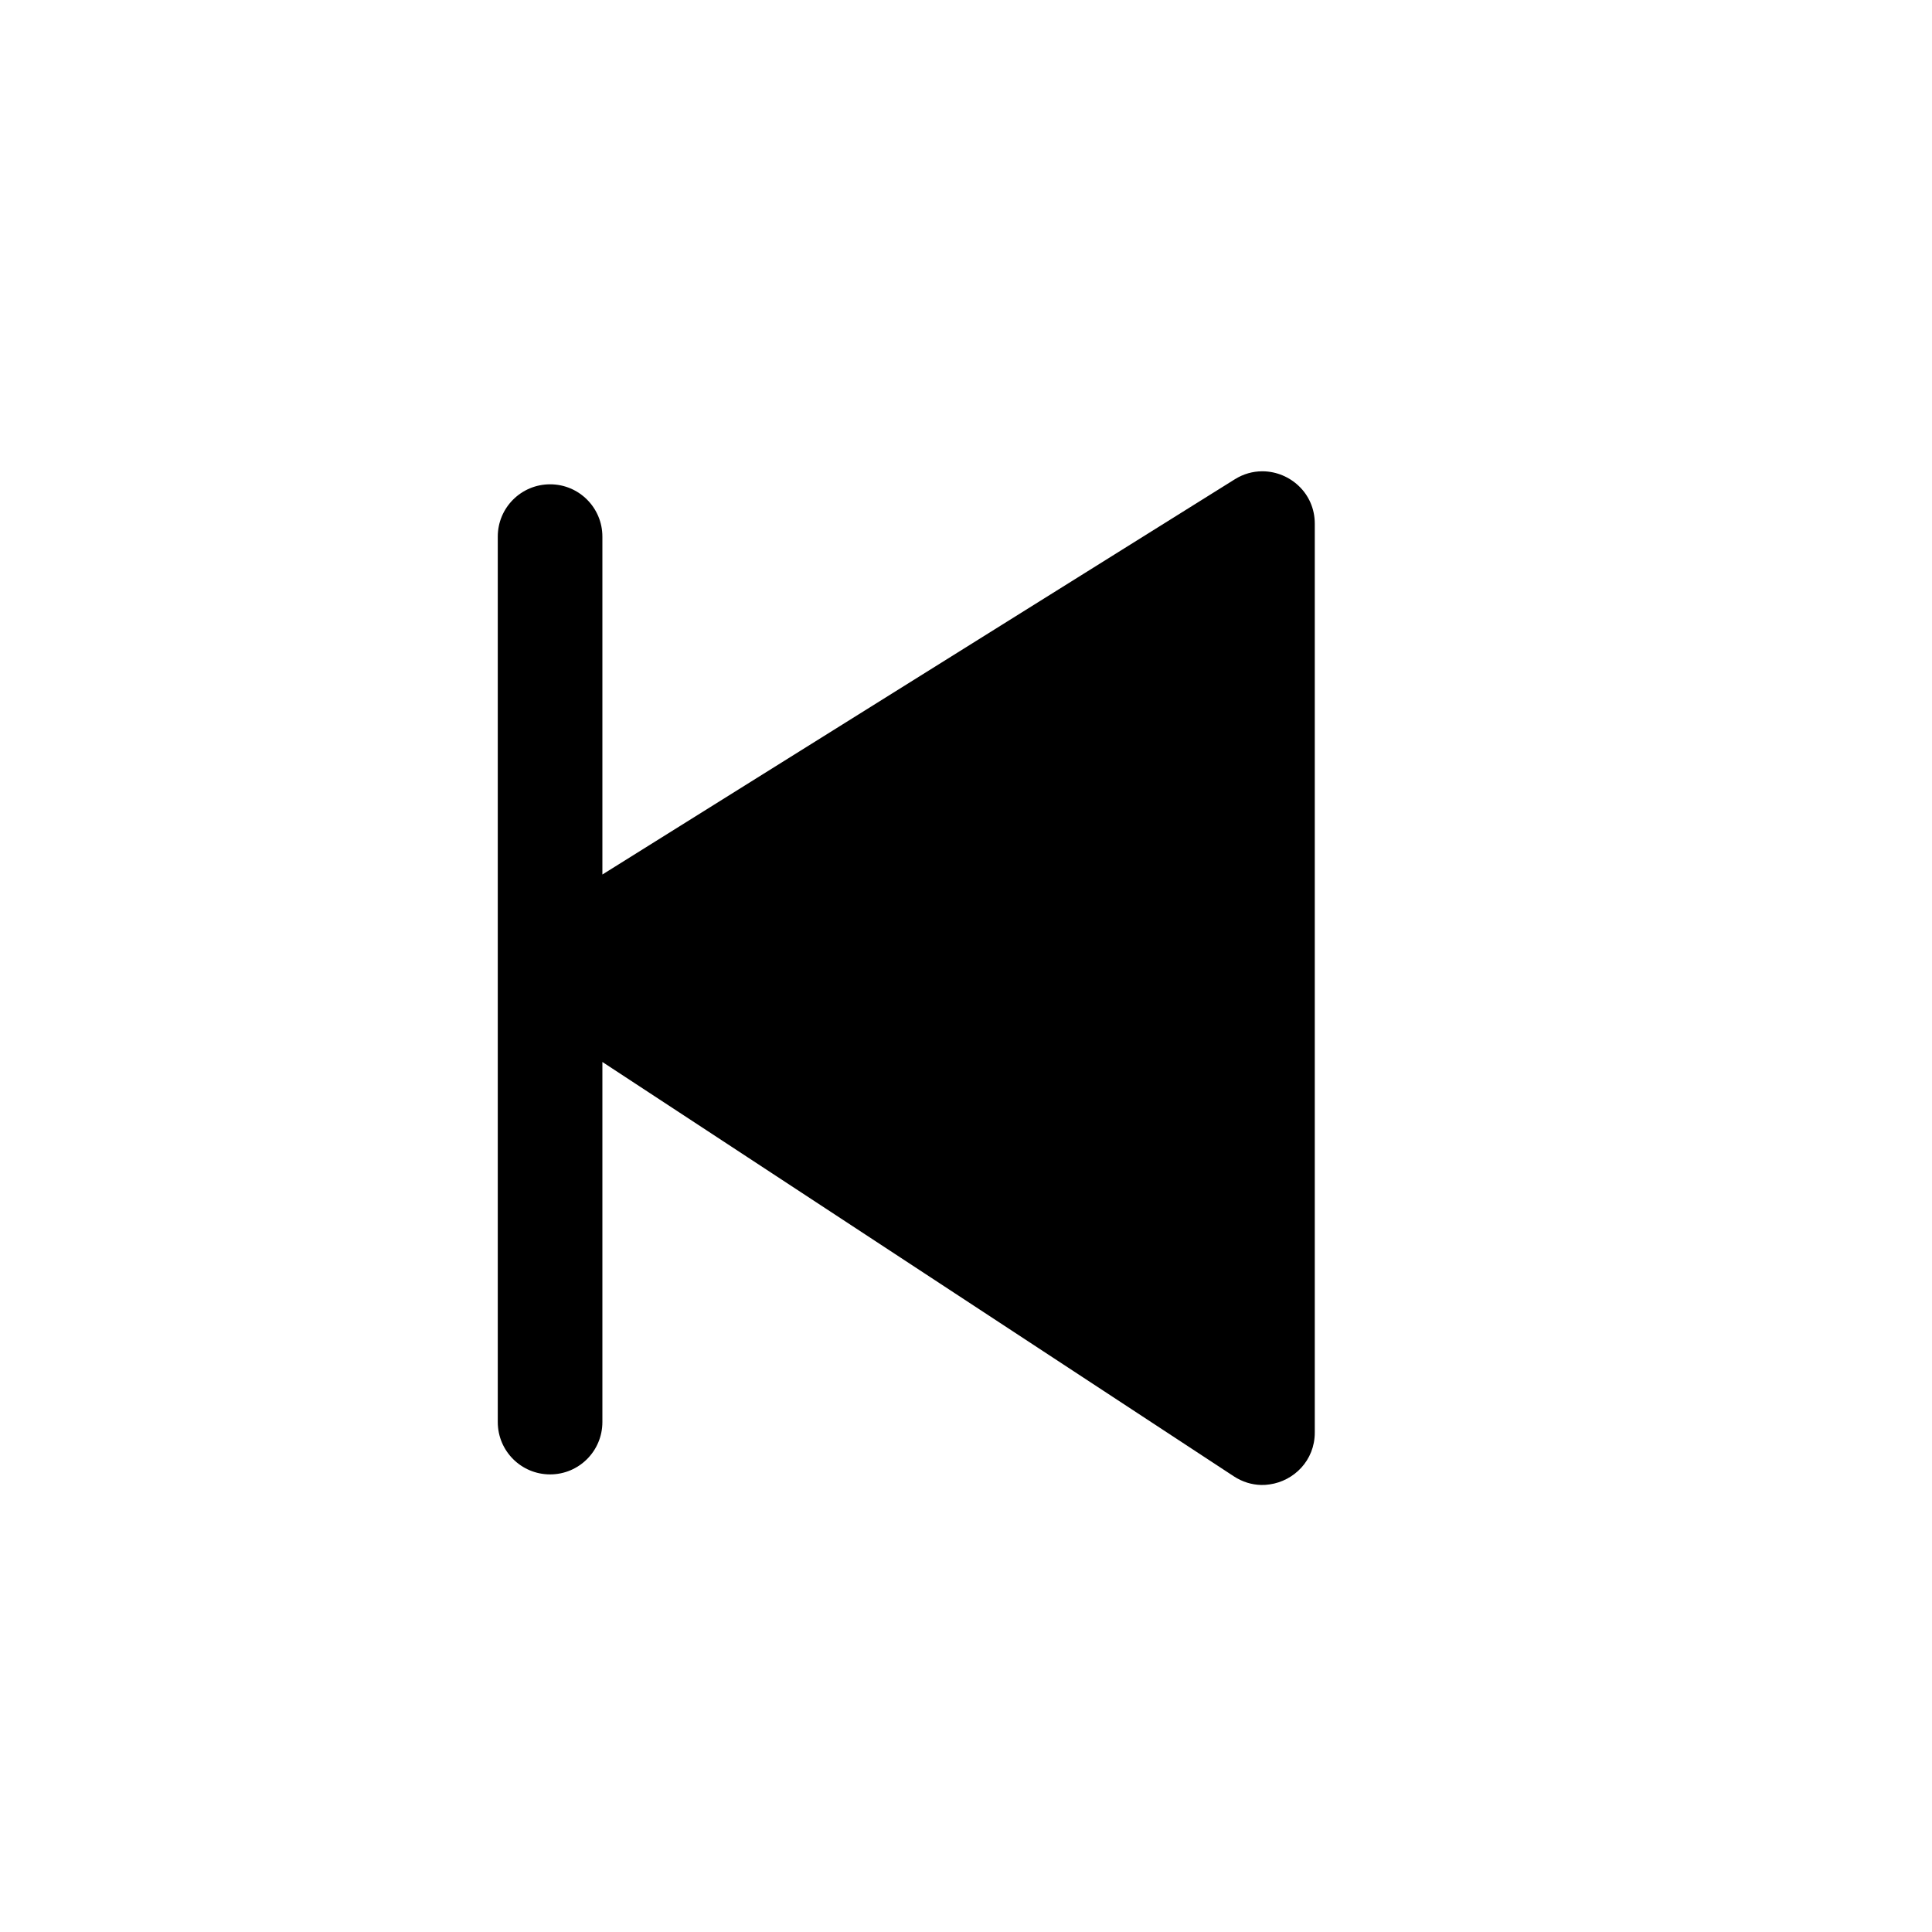 <?xml version="1.0" encoding="utf-8" ?>
<svg baseProfile="full" height="34.0" version="1.1" viewBox="0 0 34.0 34.0" width="34.0" xmlns="http://www.w3.org/2000/svg" xmlns:ev="http://www.w3.org/2001/xml-events" xmlns:xlink="http://www.w3.org/1999/xlink"><defs /><path d="M22.226,8.294C22.702,8.3 23.138,8.68 23.138,9.216V25.21C23.138,25.703 22.771,26.062 22.344,26.123C22.295,26.131 22.244,26.134 22.194,26.133C22.031,26.129 21.866,26.081 21.712,25.98L12.217,19.749L10.601,18.689V25.026C10.601,25.535 10.189,25.947 9.681,25.947C9.172,25.947 8.76,25.535 8.76,25.026V9.443C8.76,8.935 9.172,8.523 9.681,8.523C10.189,8.523 10.601,8.935 10.601,9.443V15.39L21.73,8.435C21.883,8.339 22.048,8.295 22.209,8.294C22.214,8.294 22.22,8.294 22.226,8.294Z" fill="#000000" fill-opacity="1.0" /></svg>